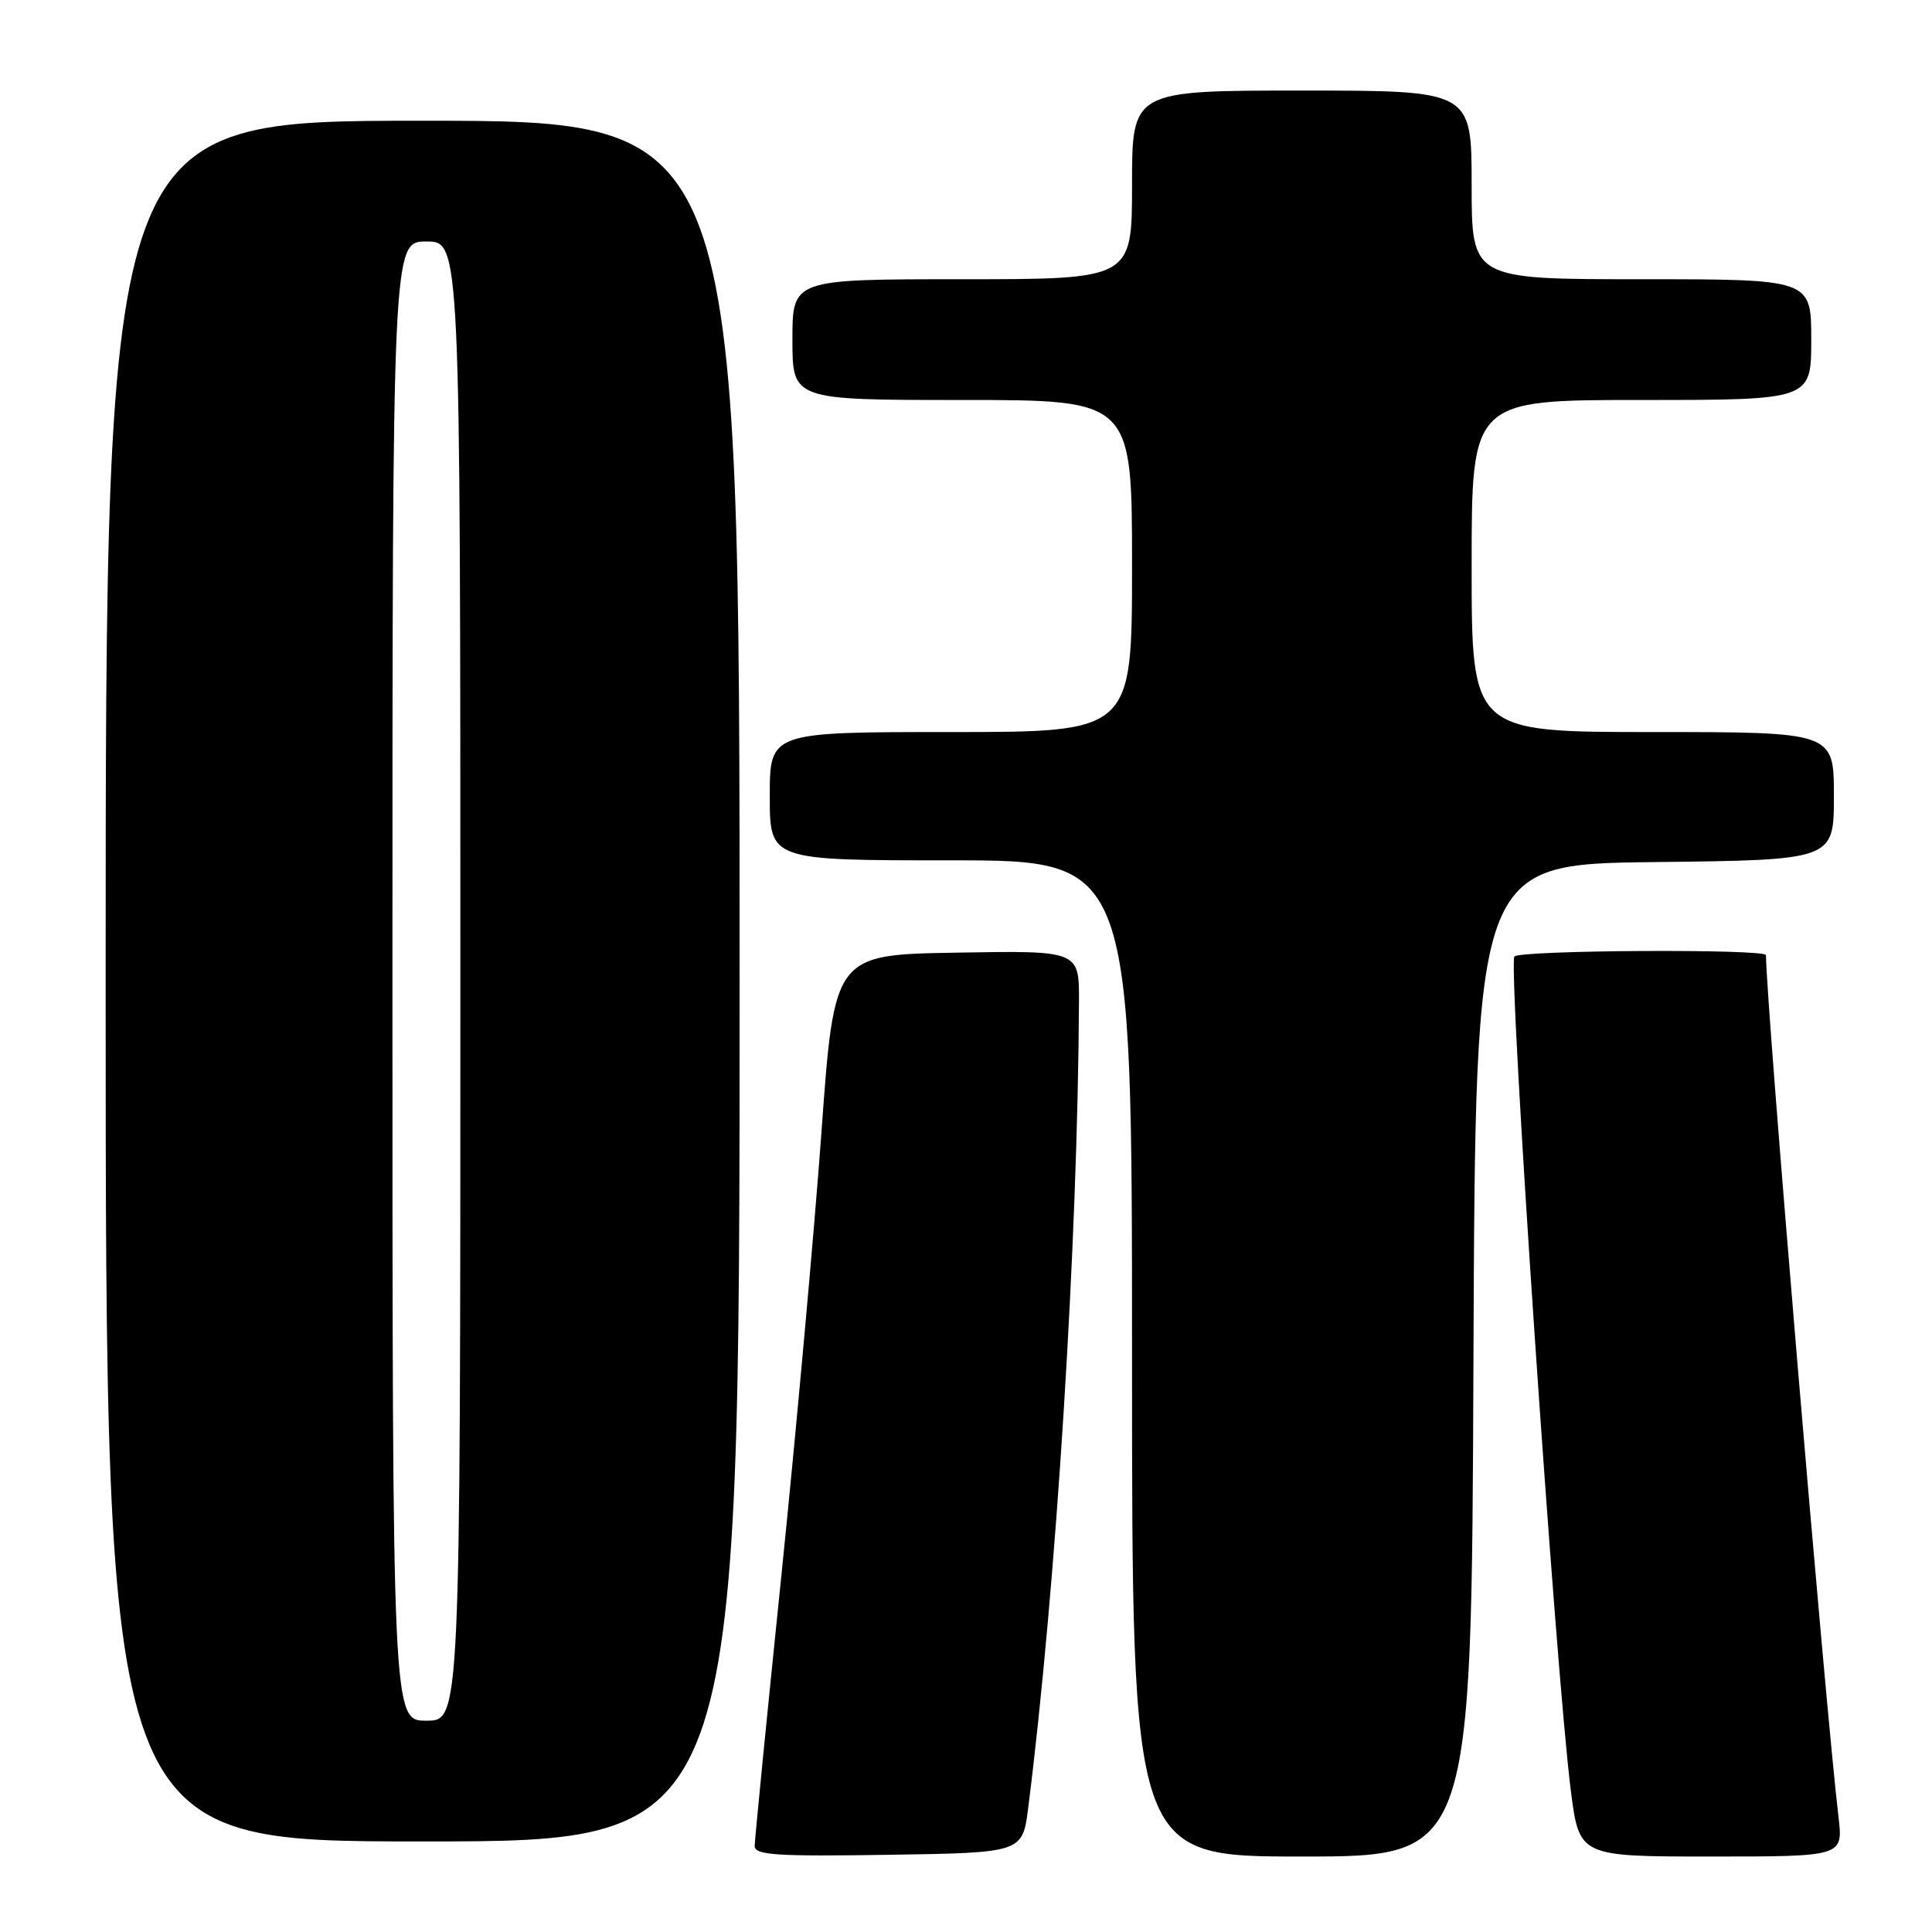 <?xml version="1.0" encoding="UTF-8" standalone="no"?>
<!DOCTYPE svg PUBLIC "-//W3C//DTD SVG 1.1//EN" "http://www.w3.org/Graphics/SVG/1.1/DTD/svg11.dtd" >
<svg xmlns="http://www.w3.org/2000/svg" xmlns:xlink="http://www.w3.org/1999/xlink" version="1.1" viewBox="0 0 256 256">
 <g >
 <path fill="currentColor"
d=" M 136.25 239.50 C 139.95 210.25 142.81 164.66 142.97 132.73 C 143.00 125.95 143.00 125.95 126.77 126.23 C 110.54 126.50 110.54 126.50 108.85 150.00 C 107.91 162.93 105.54 189.18 103.58 208.34 C 101.61 227.50 100.00 243.82 100.00 244.61 C 100.00 245.81 102.87 246.00 117.75 245.77 C 135.49 245.50 135.49 245.50 136.25 239.50 Z  M 195.24 180.25 C 195.50 114.50 195.50 114.50 219.25 114.23 C 243.00 113.96 243.00 113.96 243.00 105.48 C 243.00 97.00 243.00 97.00 219.00 97.00 C 195.00 97.00 195.00 97.00 195.00 75.00 C 195.00 53.00 195.00 53.00 217.50 53.00 C 240.00 53.00 240.00 53.00 240.00 45.00 C 240.00 37.00 240.00 37.00 217.50 37.00 C 195.00 37.00 195.00 37.00 195.00 24.50 C 195.00 12.00 195.00 12.00 172.50 12.00 C 150.00 12.00 150.00 12.00 150.00 24.50 C 150.00 37.00 150.00 37.00 127.50 37.00 C 105.00 37.00 105.00 37.00 105.00 45.00 C 105.00 53.00 105.00 53.00 127.50 53.00 C 150.00 53.00 150.00 53.00 150.00 75.00 C 150.00 97.00 150.00 97.00 126.00 97.00 C 102.00 97.00 102.00 97.00 102.00 105.50 C 102.00 114.00 102.00 114.00 126.00 114.00 C 150.00 114.00 150.00 114.00 150.00 180.00 C 150.00 246.00 150.00 246.00 172.49 246.00 C 194.99 246.00 194.99 246.00 195.24 180.25 Z  M 243.61 240.75 C 241.87 226.12 234.00 132.60 234.00 126.56 C 234.00 125.71 201.18 125.89 200.66 126.75 C 199.81 128.15 206.13 221.46 208.14 237.25 C 209.26 246.00 209.26 246.00 226.75 246.00 C 244.23 246.00 244.23 246.00 243.61 240.75 Z  M 98.00 130.00 C 98.00 16.00 98.00 16.00 56.00 16.00 C 14.00 16.00 14.00 16.00 14.00 130.00 C 14.00 244.00 14.00 244.00 56.00 244.00 C 98.00 244.00 98.00 244.00 98.00 130.00 Z  M 52.00 130.00 C 52.00 32.00 52.00 32.00 56.50 32.00 C 61.00 32.00 61.00 32.00 61.00 130.00 C 61.00 228.00 61.00 228.00 56.50 228.00 C 52.00 228.00 52.00 228.00 52.00 130.00 Z "/>
</g>
</svg>